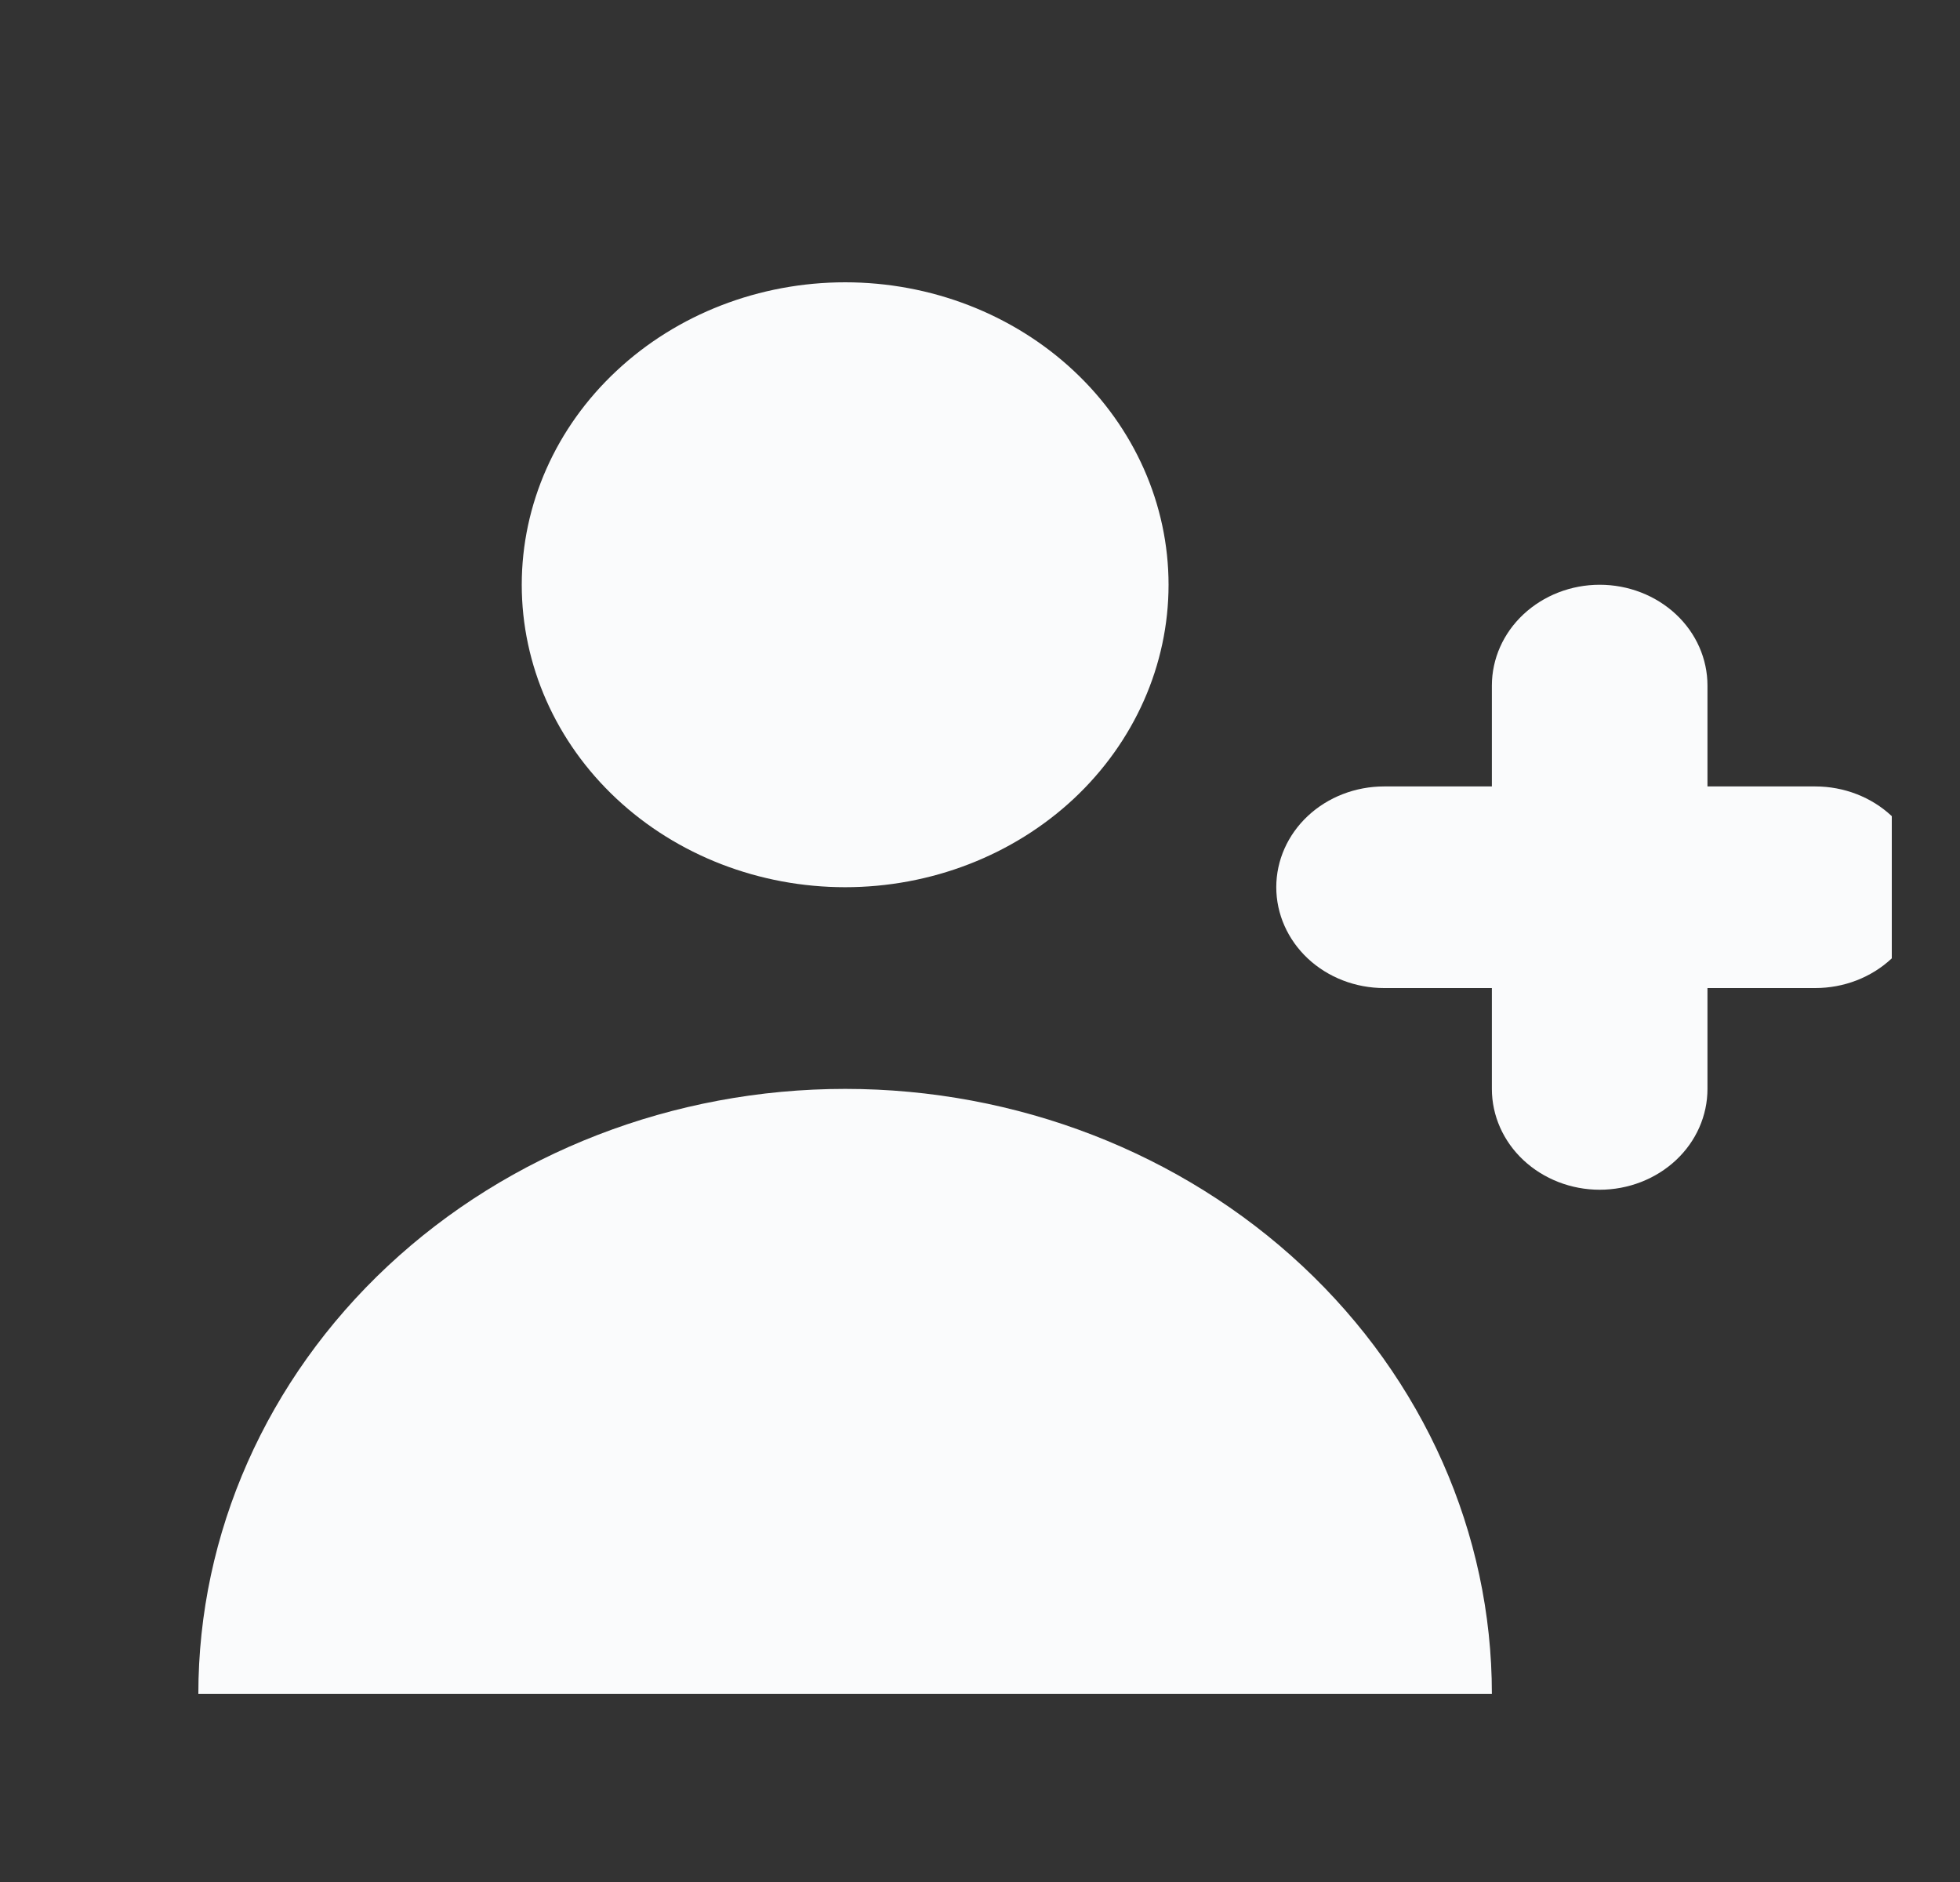 <svg width="25" height="24" viewBox="0 0 25 24" fill="none" xmlns="http://www.w3.org/2000/svg">
<rect x="0" y="0" width="25" height="24" fill="#333333" stroke="none"/>
<g clip-path="url(#clip0_87_518)">
<path d="M10.78 11.314C11.874 11.314 12.923 10.908 13.697 10.185C14.47 9.461 14.905 8.48 14.905 7.457C14.905 6.434 14.47 5.453 13.697 4.73C12.923 4.006 11.874 3.6 10.78 3.6C9.686 3.6 8.636 4.006 7.863 4.73C7.089 5.453 6.655 6.434 6.655 7.457C6.655 8.48 7.089 9.461 7.863 10.185C8.636 10.908 9.686 11.314 10.78 11.314Z" fill="#FAFBFC"/>
<path d="M10.78 13.886C12.968 13.886 15.066 14.699 16.613 16.145C18.16 17.592 19.029 19.554 19.029 21.6H2.53C2.53 19.554 3.399 17.592 4.946 16.145C6.493 14.699 8.592 13.886 10.78 13.886Z" fill="#FAFBFC"/>
<path d="M21.779 8.743C21.779 8.402 21.635 8.075 21.377 7.834C21.119 7.593 20.769 7.457 20.404 7.457C20.04 7.457 19.69 7.593 19.432 7.834C19.174 8.075 19.029 8.402 19.029 8.743V10.029H17.654C17.29 10.029 16.94 10.164 16.682 10.405C16.424 10.646 16.279 10.973 16.279 11.314C16.279 11.655 16.424 11.982 16.682 12.224C16.94 12.465 17.29 12.6 17.654 12.6H19.029V13.886C19.029 14.227 19.174 14.554 19.432 14.795C19.69 15.036 20.04 15.172 20.404 15.172C20.769 15.172 21.119 15.036 21.377 14.795C21.635 14.554 21.779 14.227 21.779 13.886V12.6H23.154C23.519 12.6 23.869 12.465 24.127 12.224C24.385 11.982 24.529 11.655 24.529 11.314C24.529 10.973 24.385 10.646 24.127 10.405C23.869 10.164 23.519 10.029 23.154 10.029H21.779V8.743Z" fill="#FAFBFC"/>
</g>
<defs>
<clipPath id="clip0_87_518">
<rect width="24" height="24" fill="white" transform="translate(0.13)"/>
</clipPath>
</defs>
</svg>
